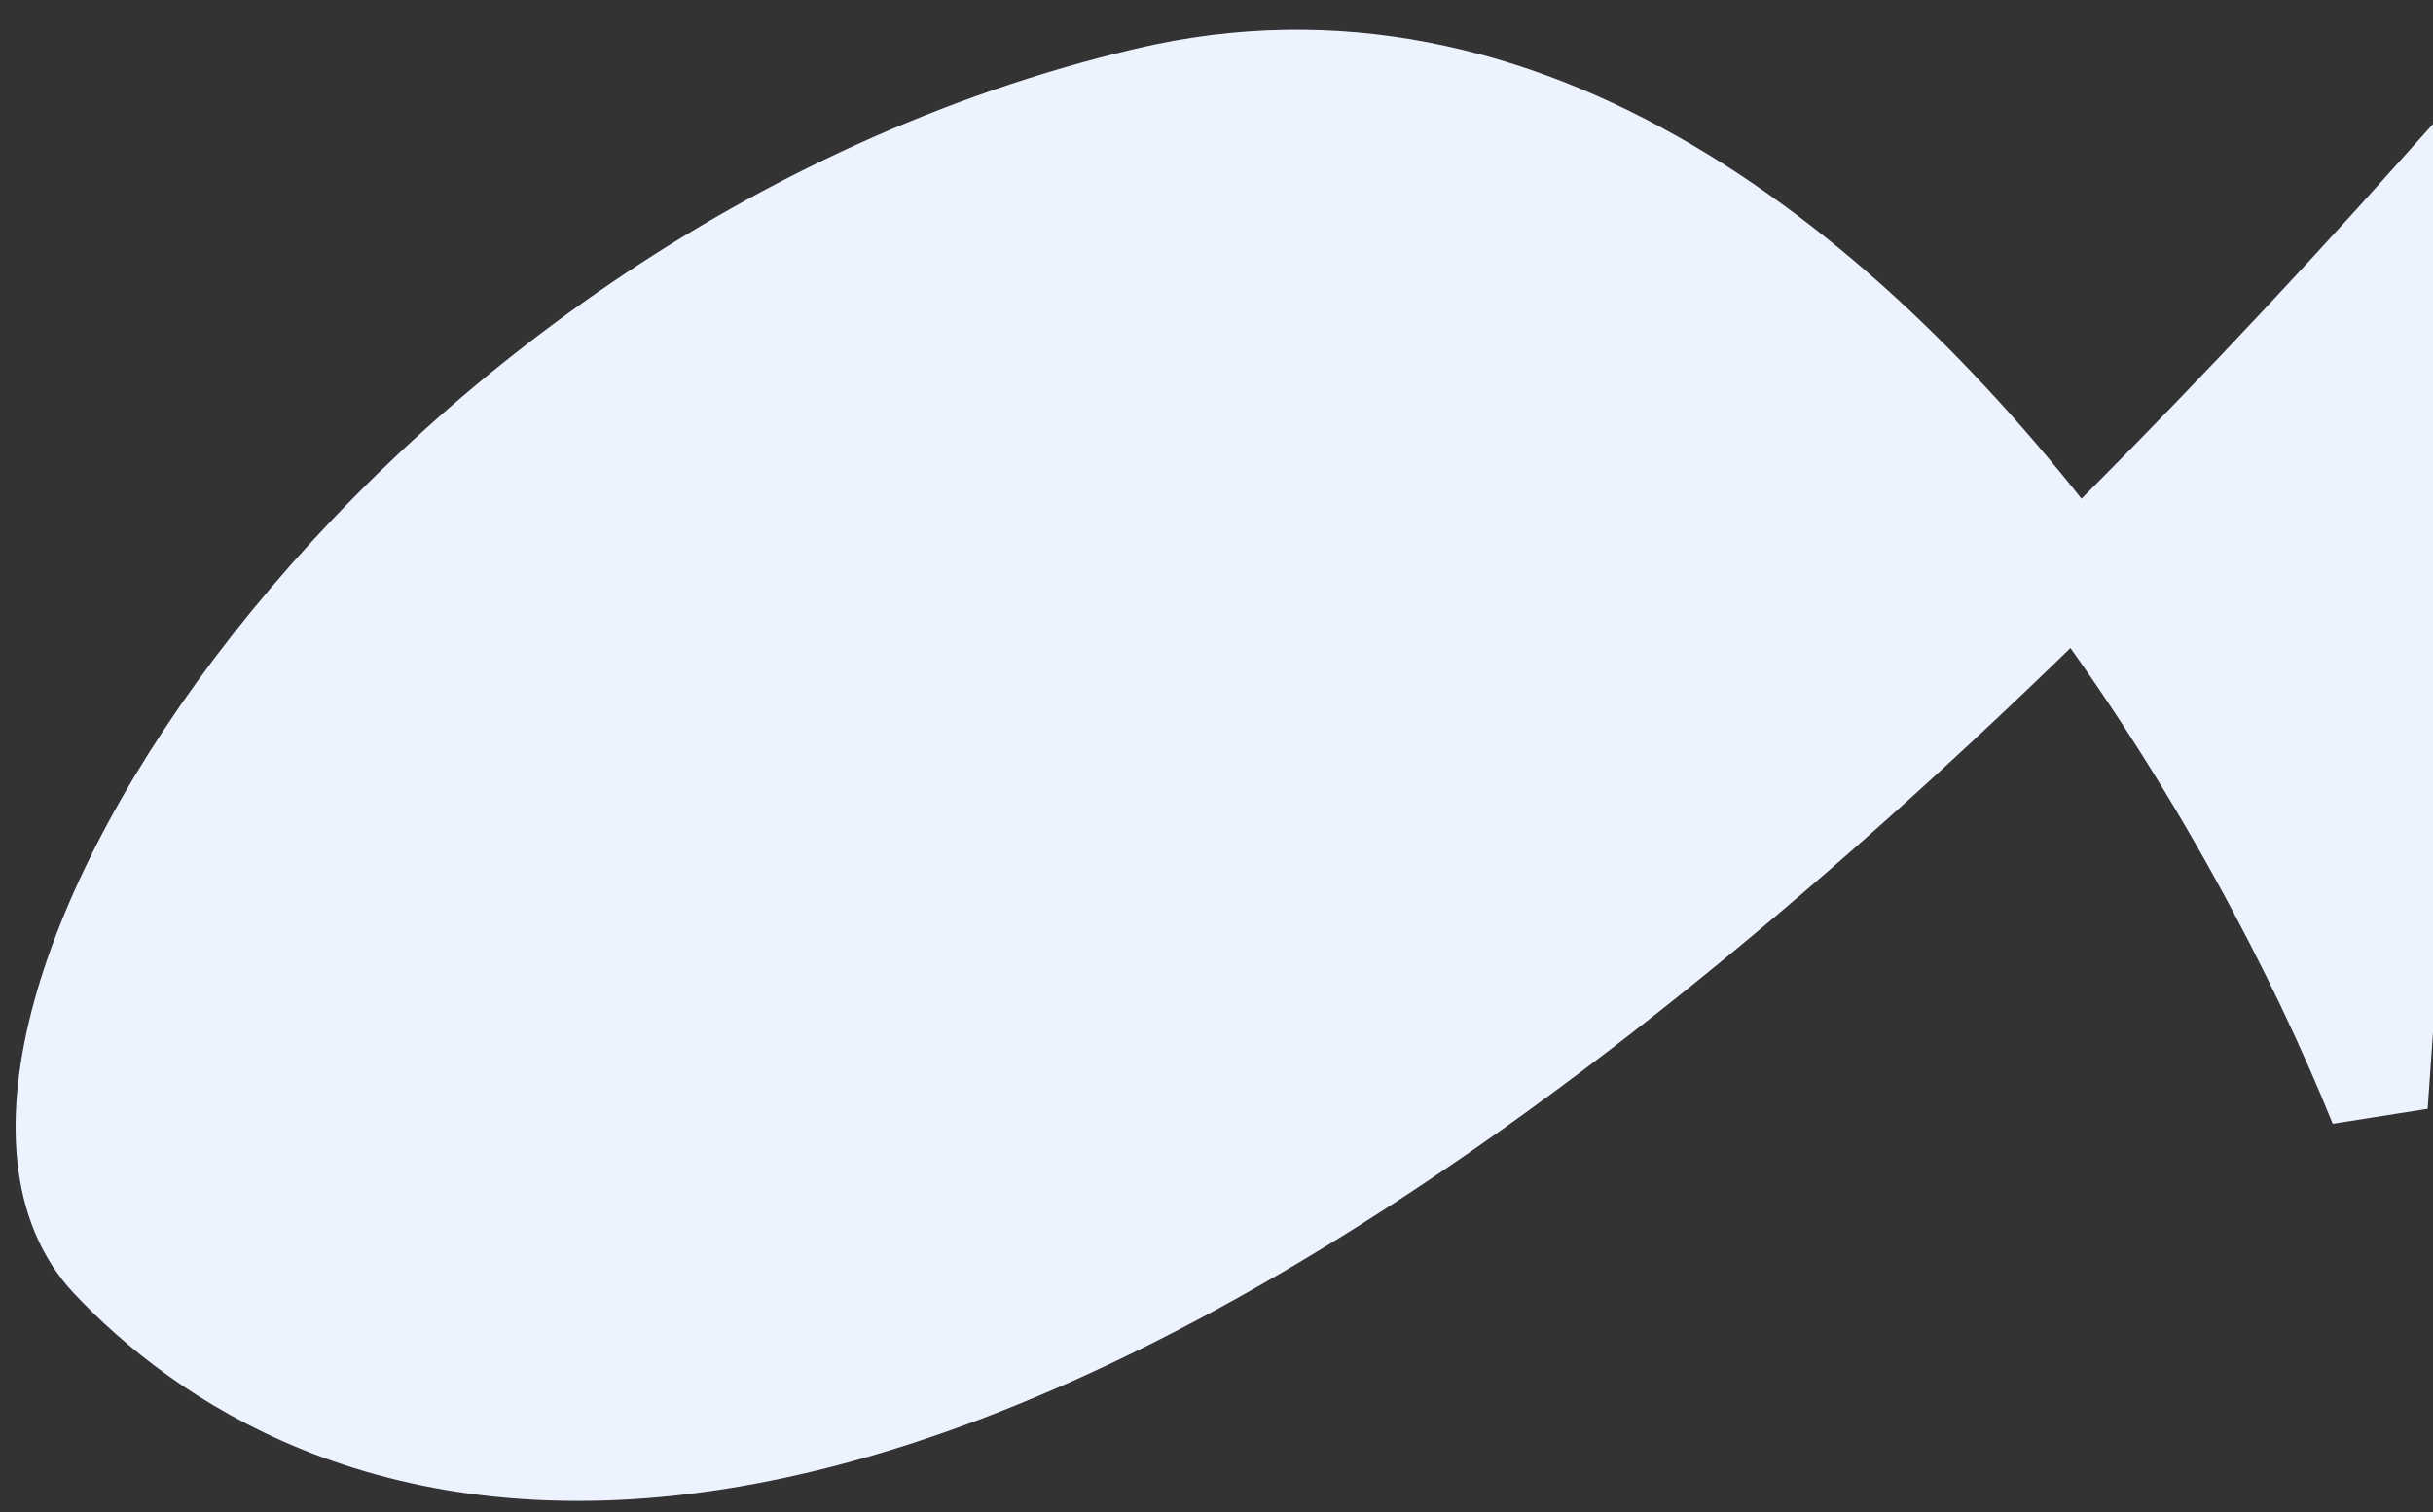 <?xml version="1.0" encoding="UTF-8" standalone="no"?><svg width='74' height='46' viewBox='0 0 74 46' fill='none' xmlns='http://www.w3.org/2000/svg'>
<rect x="0" y="0" width="74" height="46" fill="#333333" stroke="none"/>
<path d='M72.341 33.628L74.296 5.697C70.398 10.056 66.689 13.954 63.162 17.433C56.191 8.166 46.336 0.239 34.892 2.94C11.958 8.353 -2.72 31.885 3.346 38.324C8.887 44.207 25.853 54.237 63.162 17.433C67.366 23.023 70.521 29.101 72.341 33.628Z' fill='#EDF2FF' stroke='#EDF2FF' stroke-width='3'/>
</svg>
